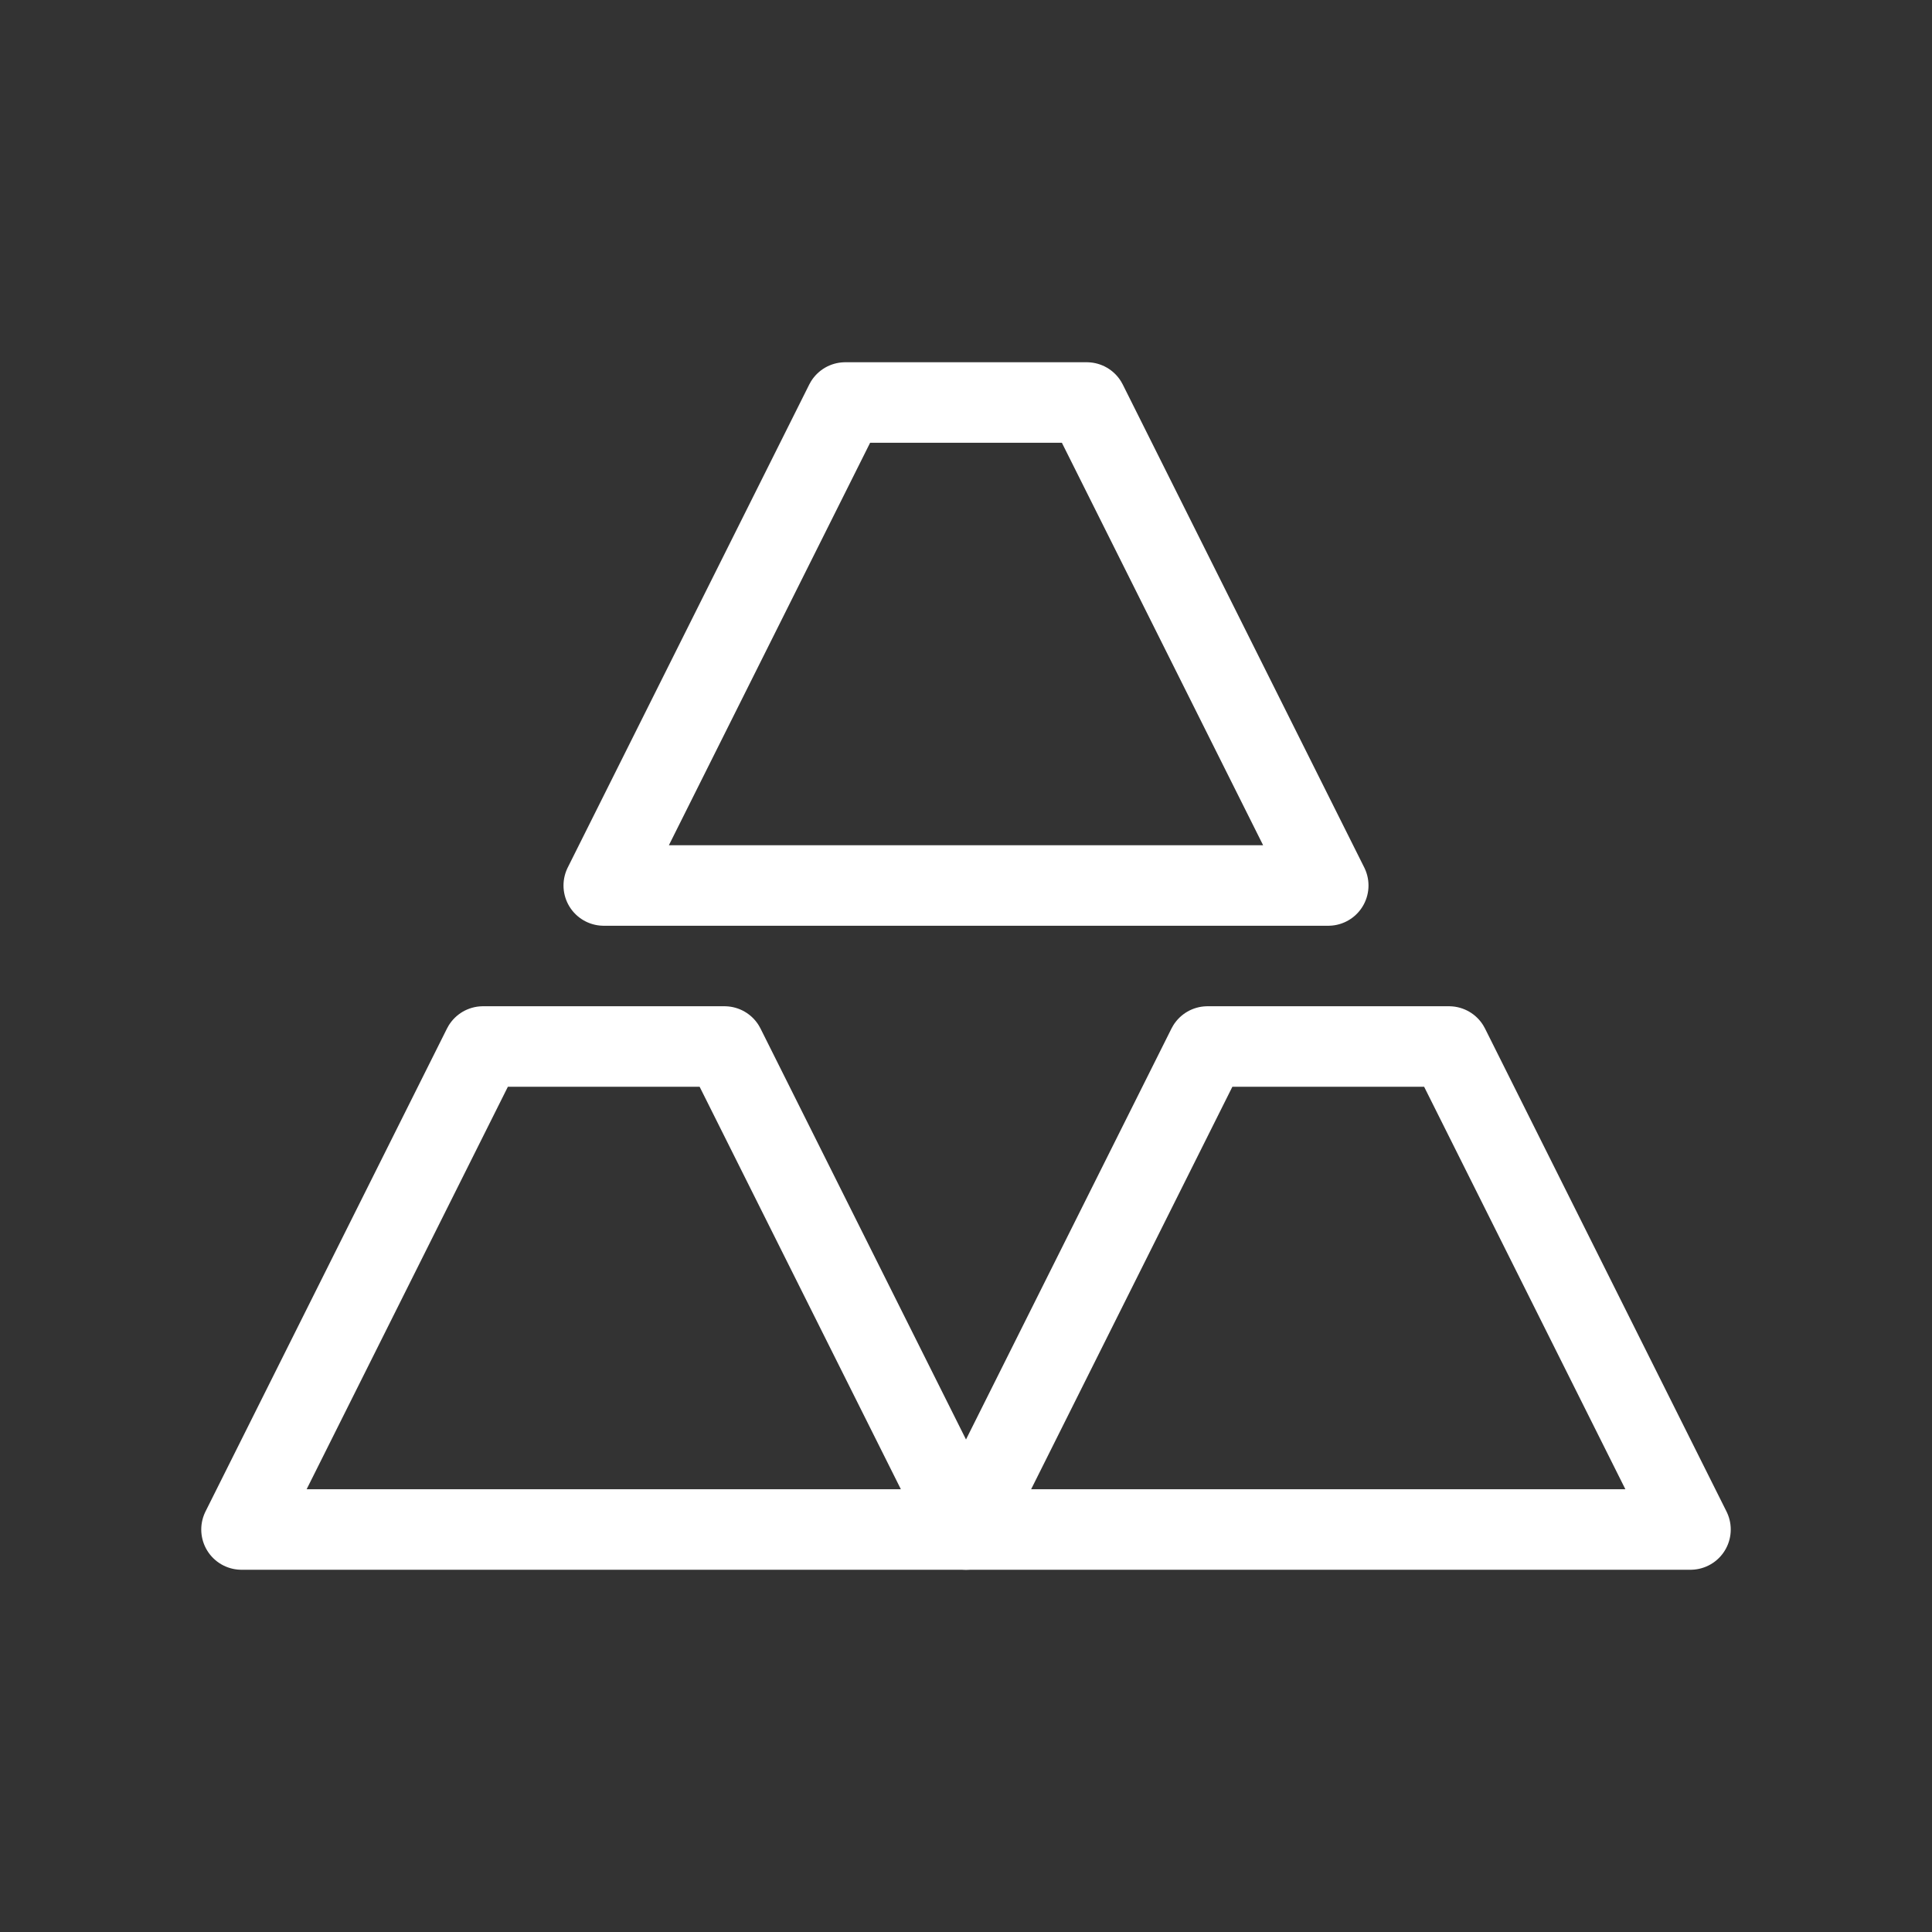 <svg fill="none" height="24" viewBox="0 0 24 24" width="24" xmlns="http://www.w3.org/2000/svg"><rect x="0" y="0" width="24" height="24" fill="#333333" stroke="none"/><g stroke="#fff" stroke-linecap="round" stroke-linejoin="round" stroke-miterlimit="10"><path d="m12 19h-9l3-6h3z"/><path d="m16.5 11h-9l3-6h3z"/><path d="m21 19h-9l3-6h3z"/></g></svg>